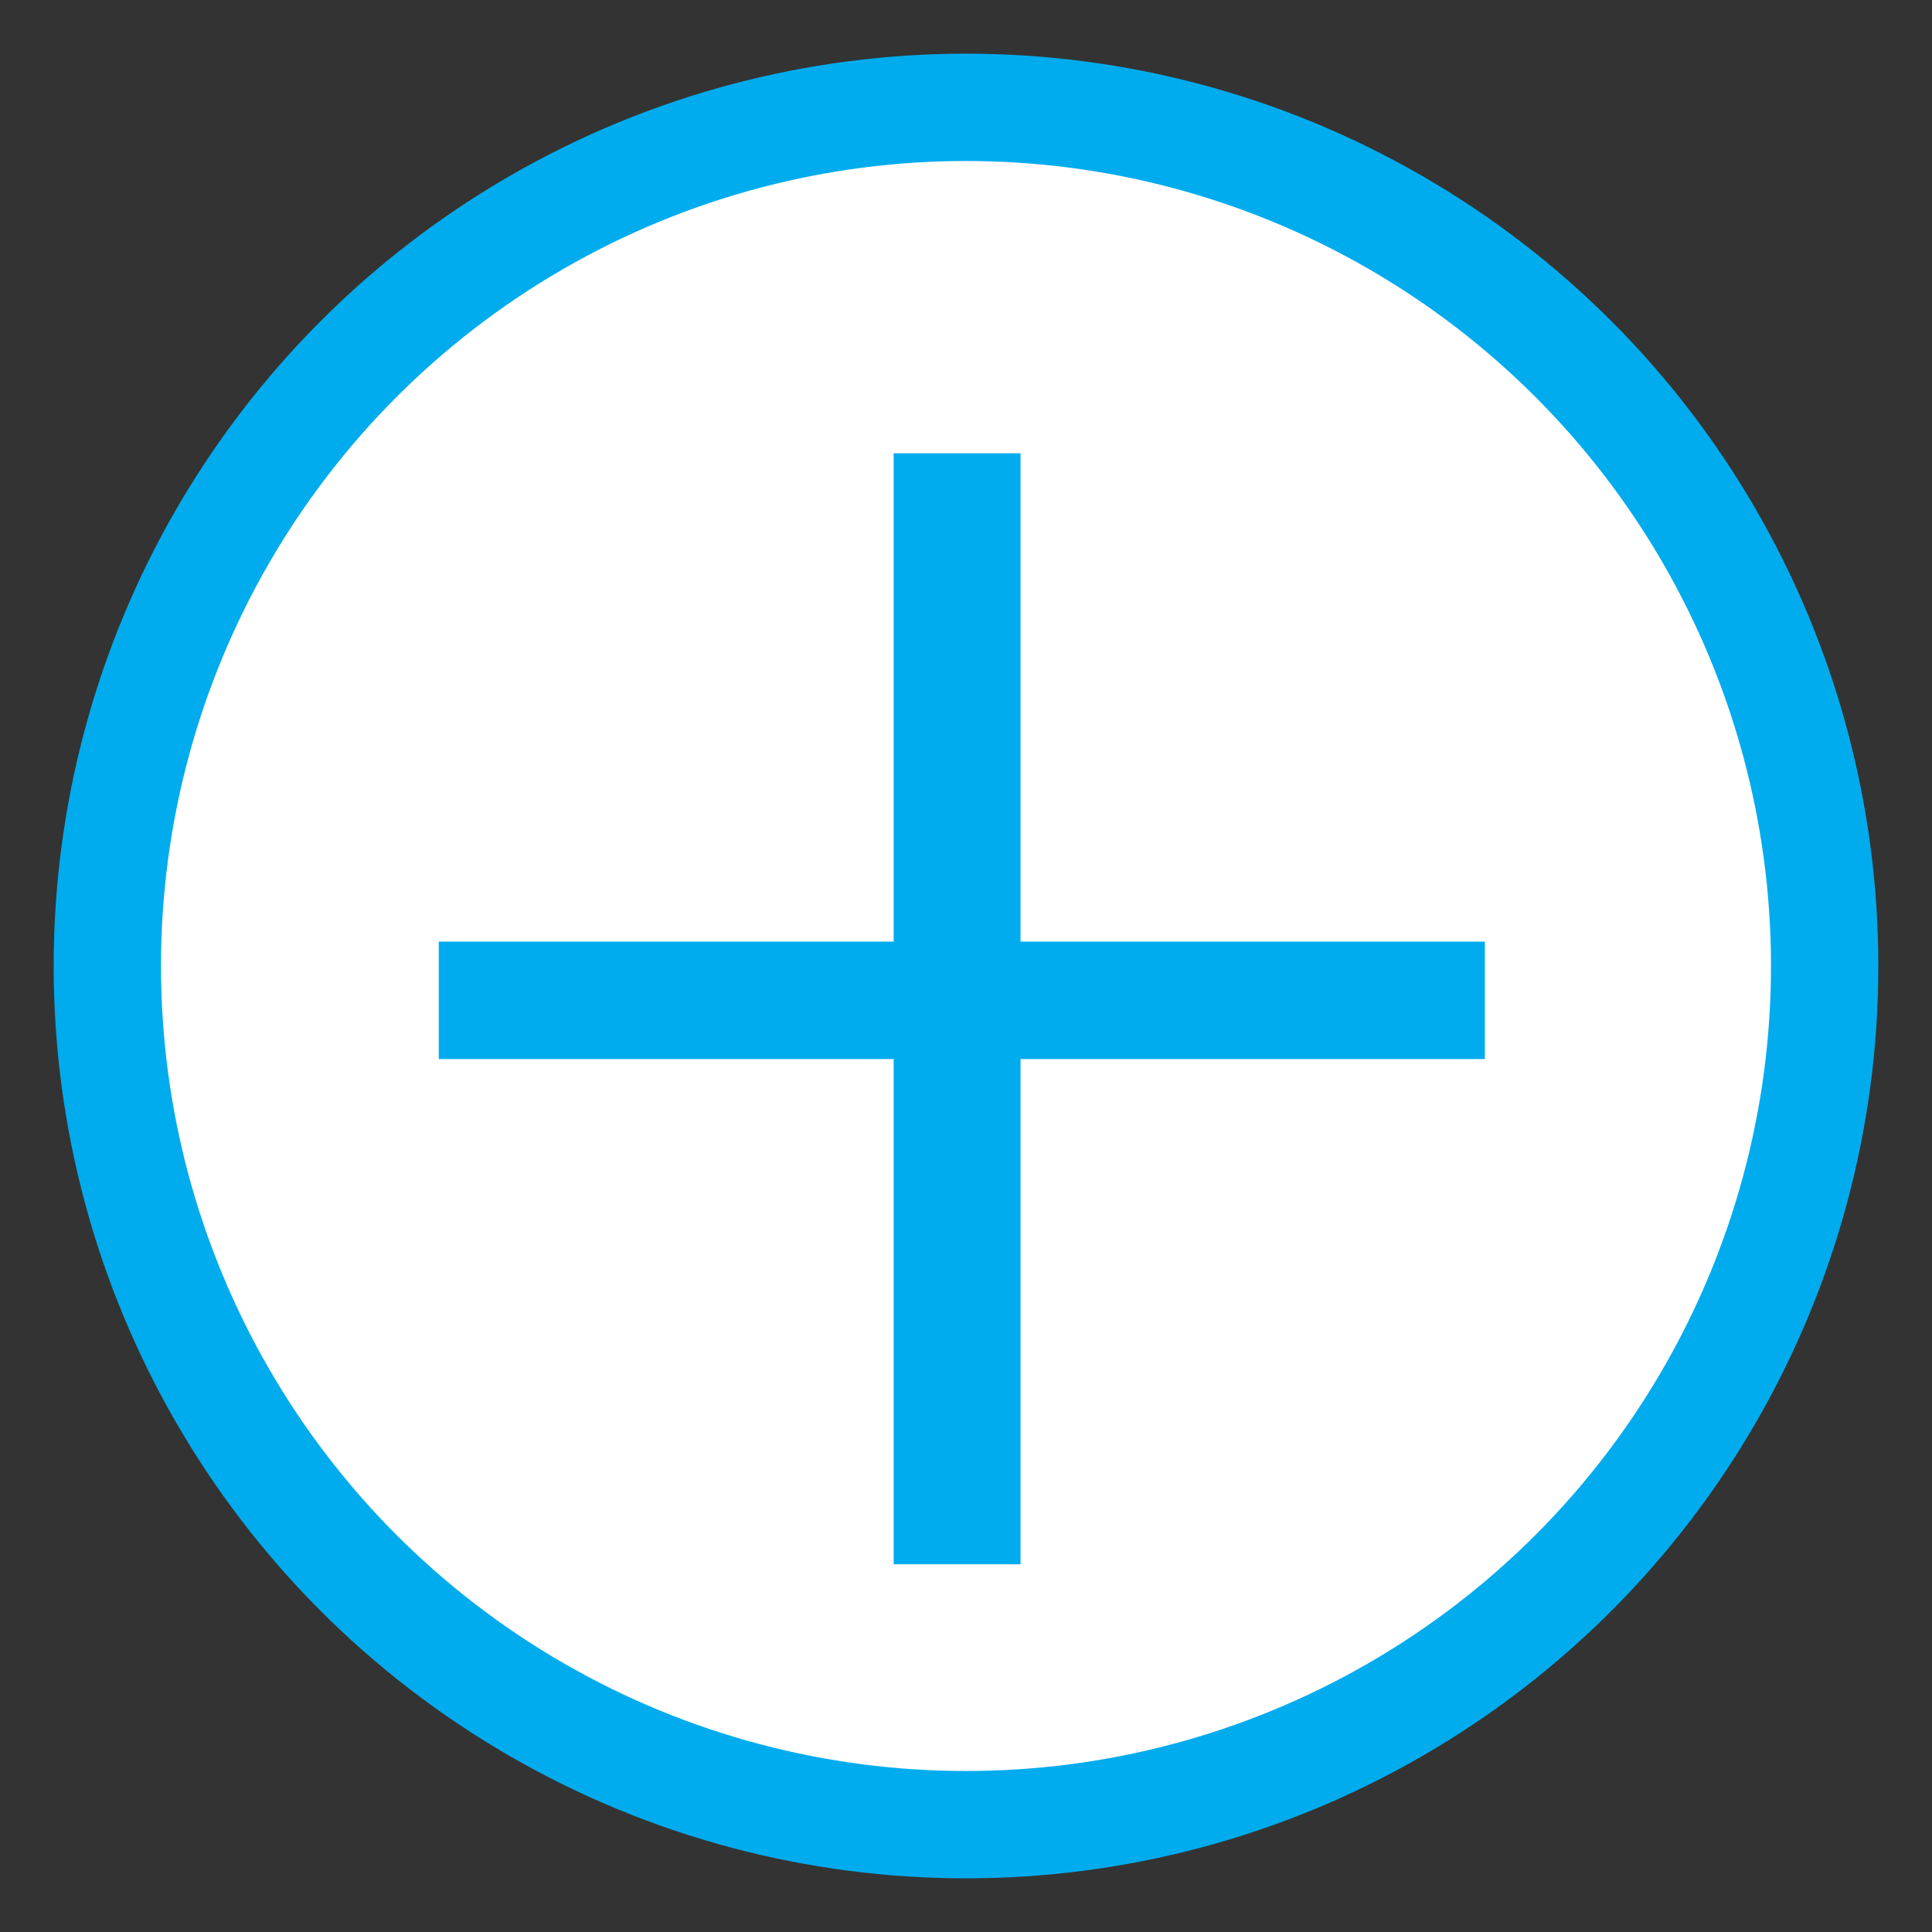 <svg width="18" height="18" viewBox="0 0 18 18" xmlns="http://www.w3.org/2000/svg"><rect x="0" y="0" width="18" height="18" fill="#333333" stroke="none"/><title>more</title><g fill="none" fill-rule="evenodd"><circle stroke="#00ACED" fill="#FFF" cx="9" cy="9" r="8"/><path d="M9.508 8.773h4.326v1.094H9.508v4.707H8.326V9.867H4.088V8.773h4.238v-4.55h1.182v4.55z" fill="#00ACED"/></g></svg>